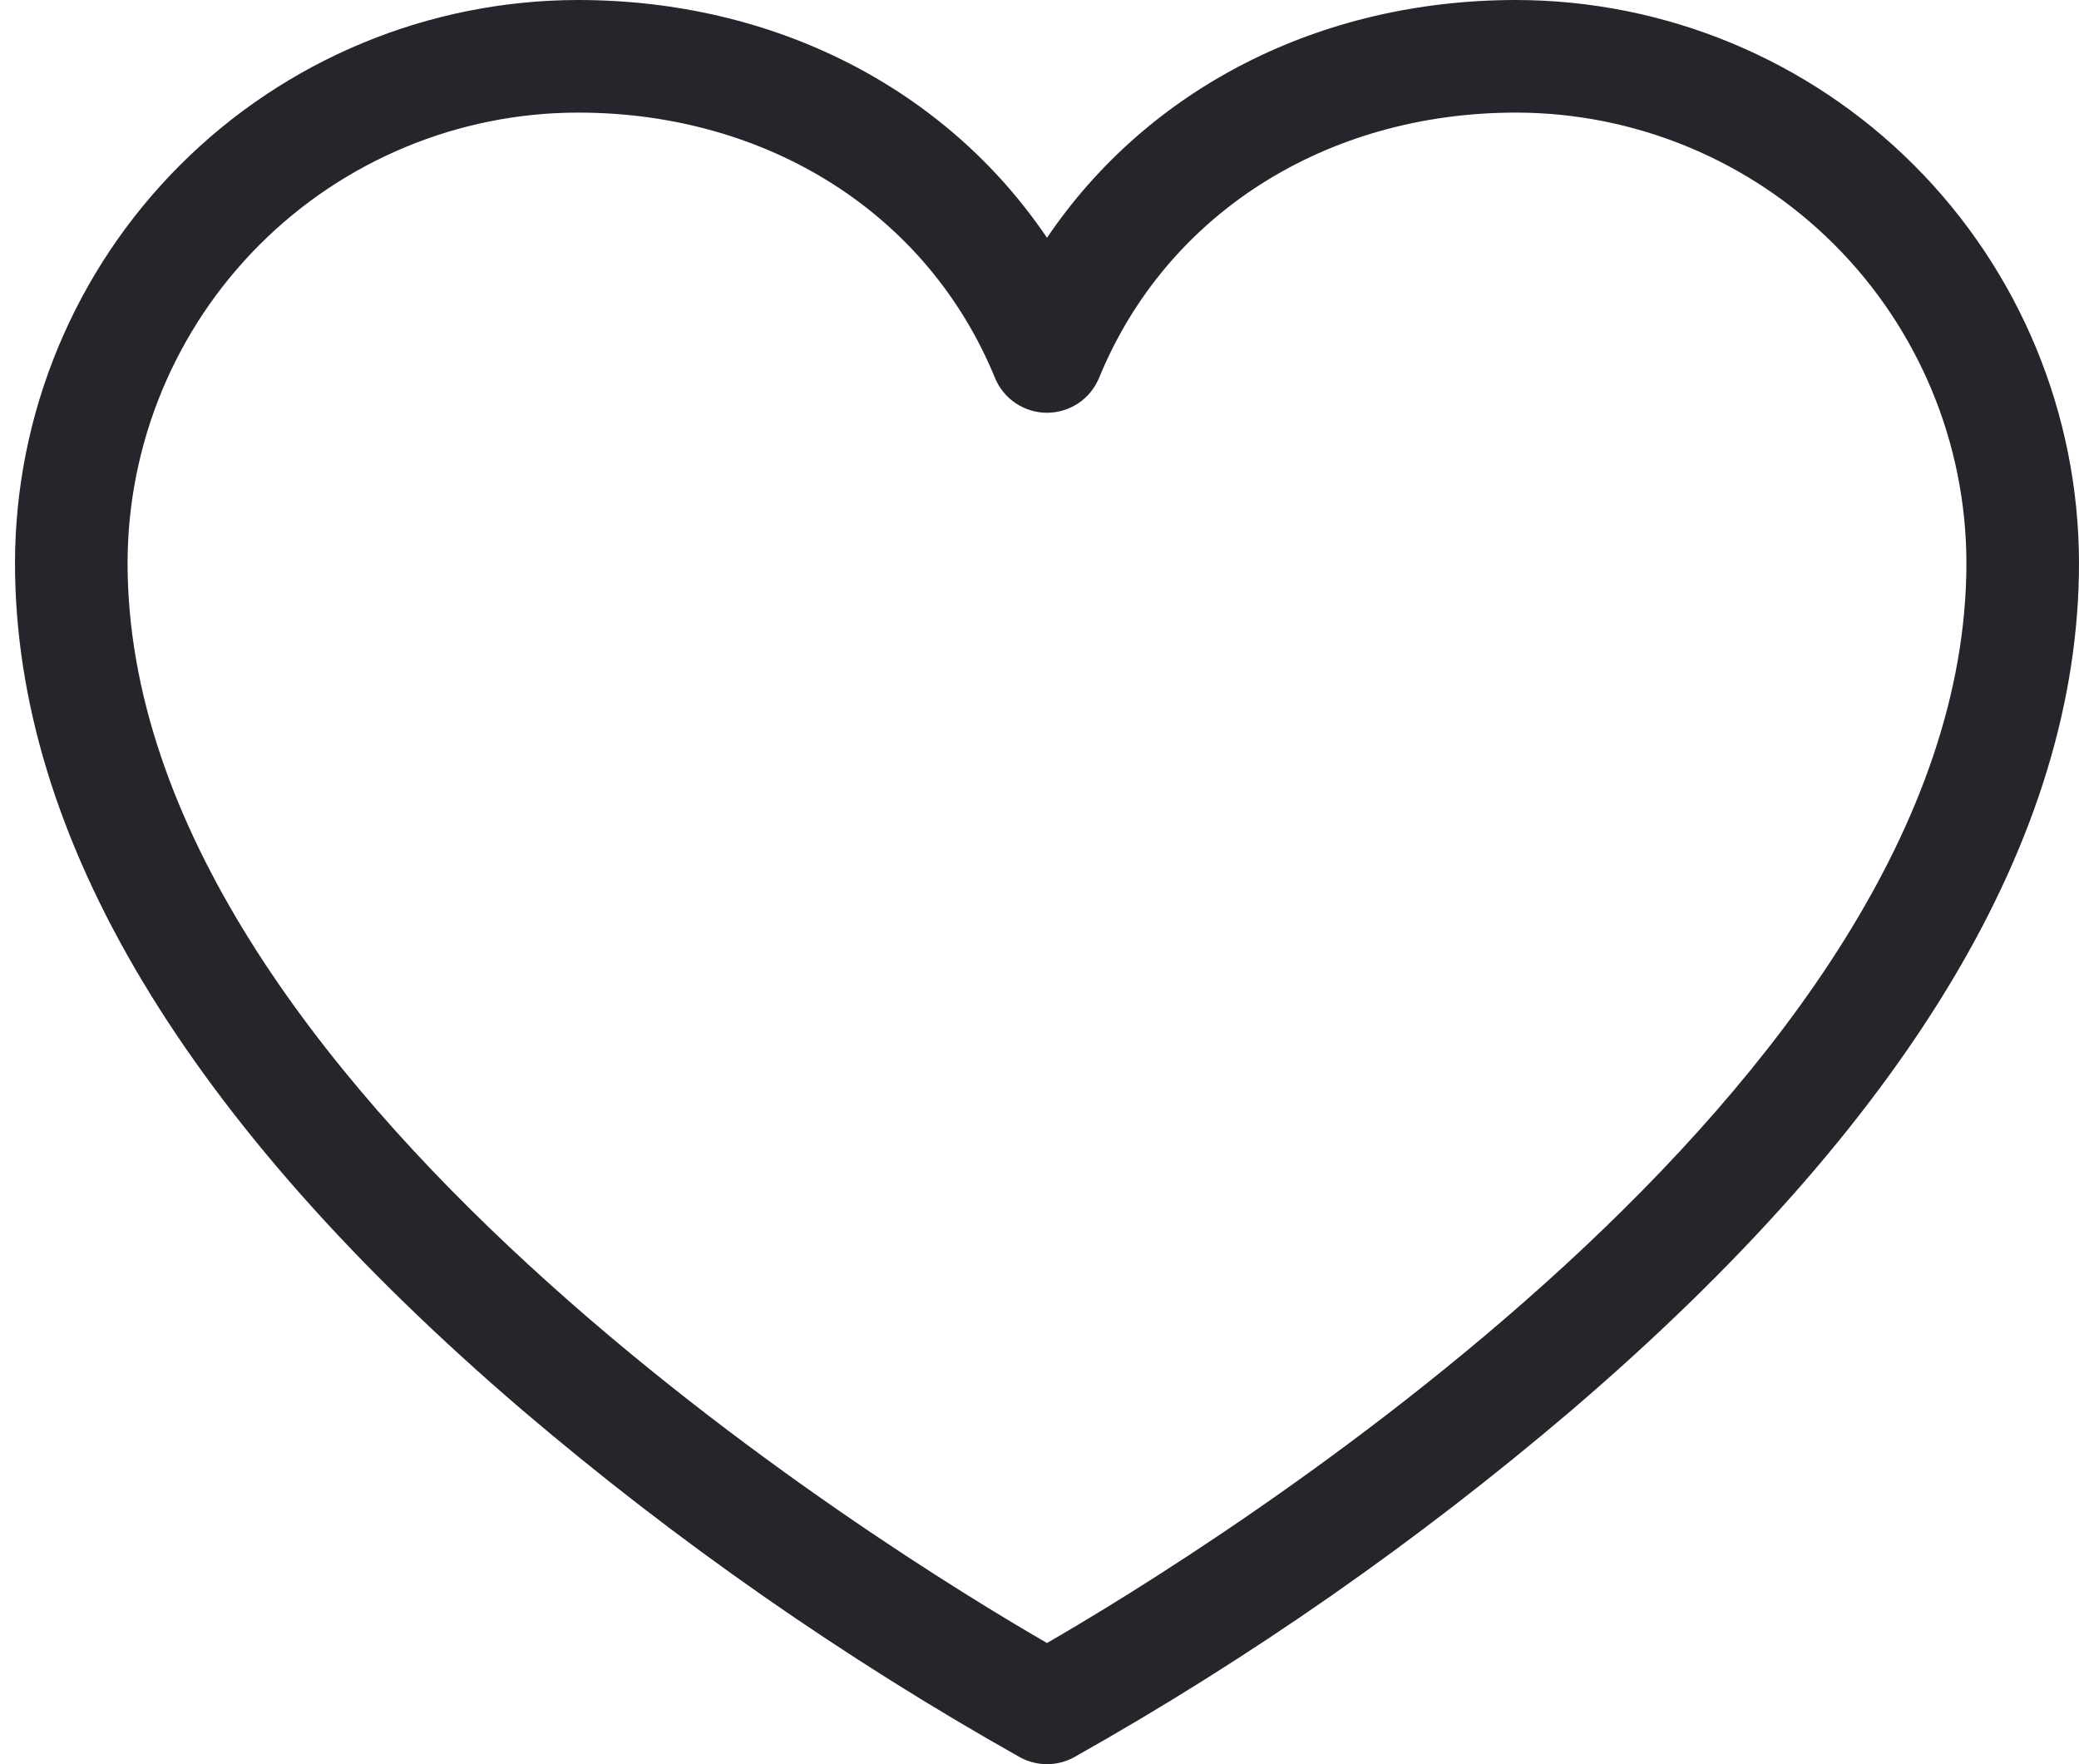 <svg width="33" height="28" viewBox="0 0 33 28" fill="none" xmlns="http://www.w3.org/2000/svg">
<path d="M24.065 0C20.938 0 18.218 1.41 16.619 3.774C15.02 1.41 12.3 0 9.173 0C6.804 0.003 4.533 0.945 2.858 2.62C1.183 4.295 0.241 6.566 0.238 8.935C0.238 13.283 2.949 17.809 8.295 22.384C10.744 24.471 13.391 26.316 16.196 27.894C16.326 27.963 16.471 28 16.619 28C16.767 28 16.912 27.963 17.042 27.894C19.848 26.316 22.494 24.471 24.944 22.384C30.29 17.809 33 13.283 33 8.935C32.997 6.566 32.055 4.295 30.38 2.62C28.705 0.945 26.434 0.003 24.065 0ZM16.619 26.077C14.175 24.666 2.025 17.233 2.025 8.935C2.027 7.04 2.781 5.223 4.121 3.883C5.461 2.543 7.278 1.789 9.173 1.787C12.193 1.787 14.729 3.4 15.793 5.997C15.86 6.161 15.975 6.301 16.122 6.4C16.269 6.498 16.442 6.551 16.619 6.551C16.796 6.551 16.969 6.498 17.117 6.4C17.264 6.301 17.378 6.161 17.446 5.997C18.509 3.4 21.045 1.787 24.065 1.787C25.96 1.789 27.777 2.543 29.117 3.883C30.457 5.223 31.211 7.04 31.213 8.935C31.213 17.233 19.063 24.666 16.619 26.077Z" fill="#25262B"/>
</svg>
